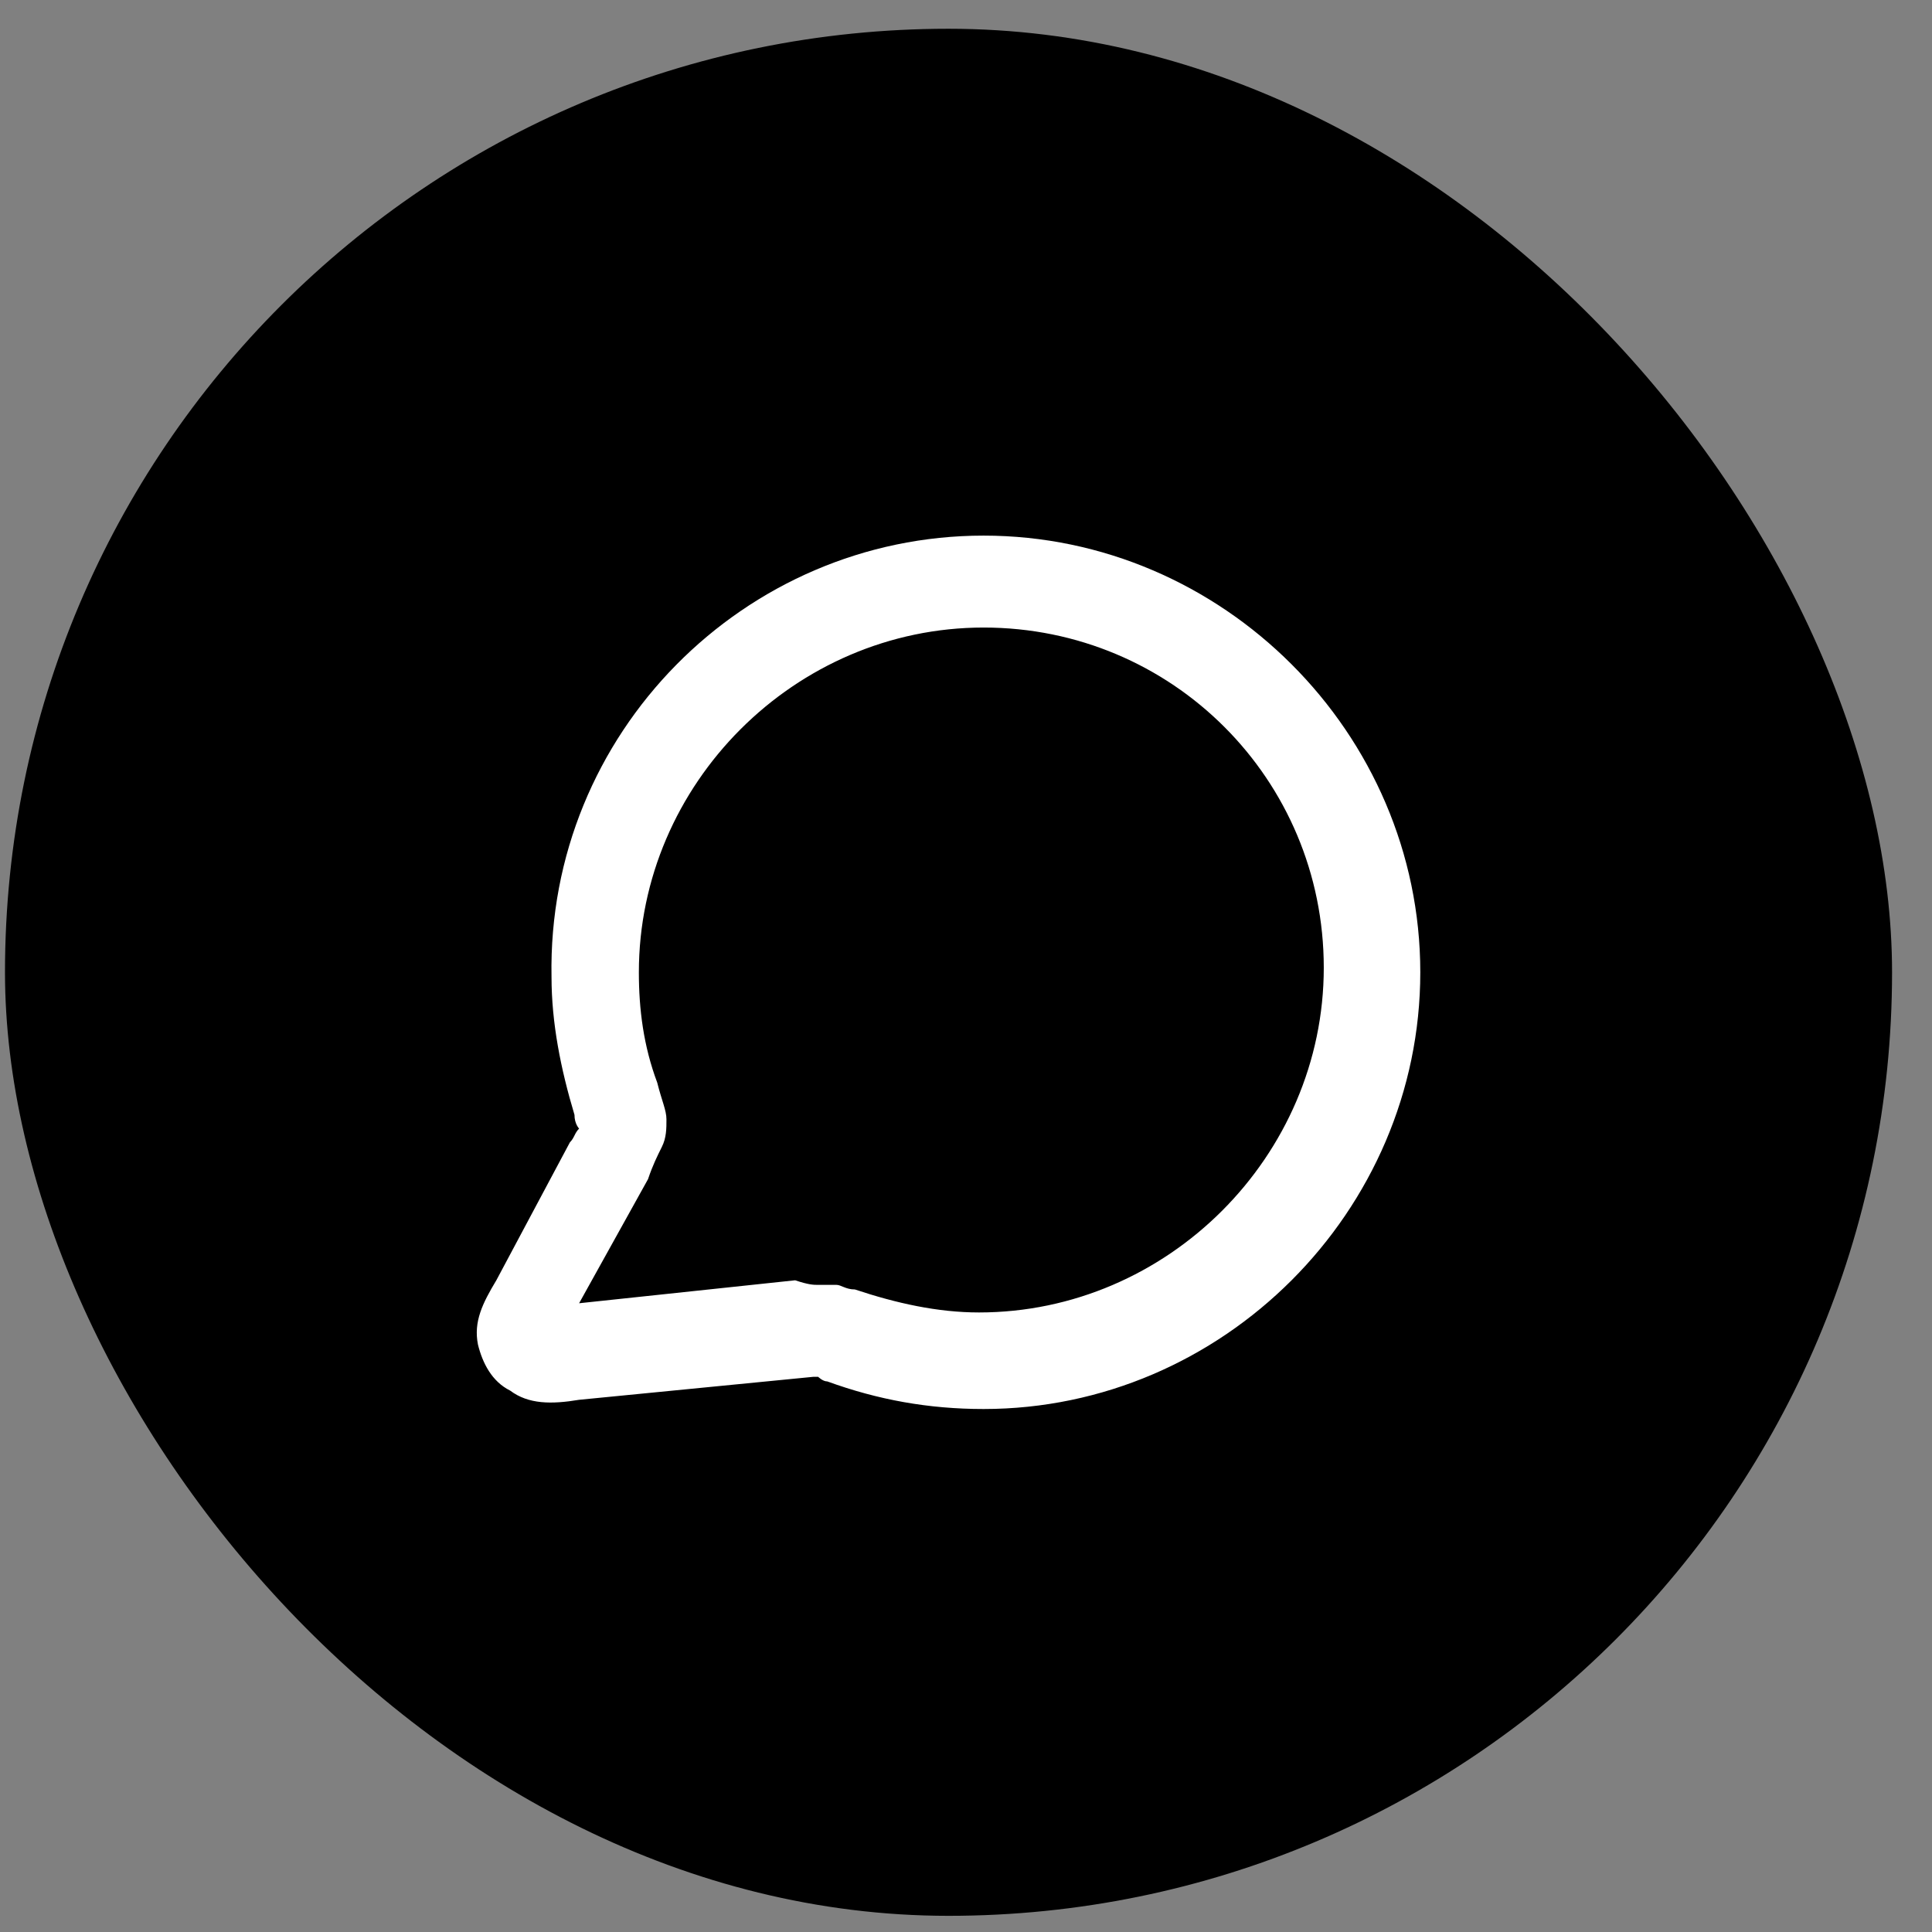 <?xml version="1.0" encoding="UTF-8" standalone="no"?> <svg width="43" height="43" viewBox="0 0 43 43" fill="none" xmlns="http://www.w3.org/2000/svg">
<rect x="0" y="0" width="43" height="43" fill="#808080" stroke="none"/>
<rect x="0.111" y="0.64" width="42" height="42" rx="21" fill="black"/>
<path d="M21.892 31.36C20.664 31.36 19.539 31.155 18.413 30.746C18.311 30.746 18.209 30.643 18.209 30.643H18.107L12.889 31.155C12.275 31.257 11.763 31.257 11.354 30.95C10.945 30.746 10.74 30.336 10.638 29.927C10.536 29.416 10.74 29.006 11.047 28.495L12.684 25.425C12.786 25.323 12.786 25.221 12.889 25.119C12.889 25.119 12.786 25.016 12.786 24.812C12.479 23.789 12.275 22.765 12.275 21.742C12.173 16.32 16.572 11.921 21.892 11.921C27.212 11.921 31.611 16.32 31.611 21.64C31.611 26.96 27.212 31.36 21.892 31.36ZM18.209 28.597C18.209 28.597 18.311 28.597 18.209 28.597C18.413 28.597 18.516 28.597 18.618 28.597C18.72 28.597 18.823 28.699 19.027 28.699C19.948 29.006 20.869 29.211 21.79 29.211C25.984 29.211 29.463 25.733 29.463 21.538C29.463 17.343 26.087 13.967 21.892 13.967C17.697 13.967 14.219 17.445 14.219 21.64C14.219 22.459 14.321 23.277 14.628 24.096C14.73 24.505 14.833 24.709 14.833 24.914C14.833 25.119 14.833 25.323 14.73 25.528C14.628 25.733 14.526 25.937 14.423 26.244L12.889 29.006L17.697 28.495C18.004 28.597 18.107 28.597 18.209 28.597Z" fill="white"/>
</svg>
